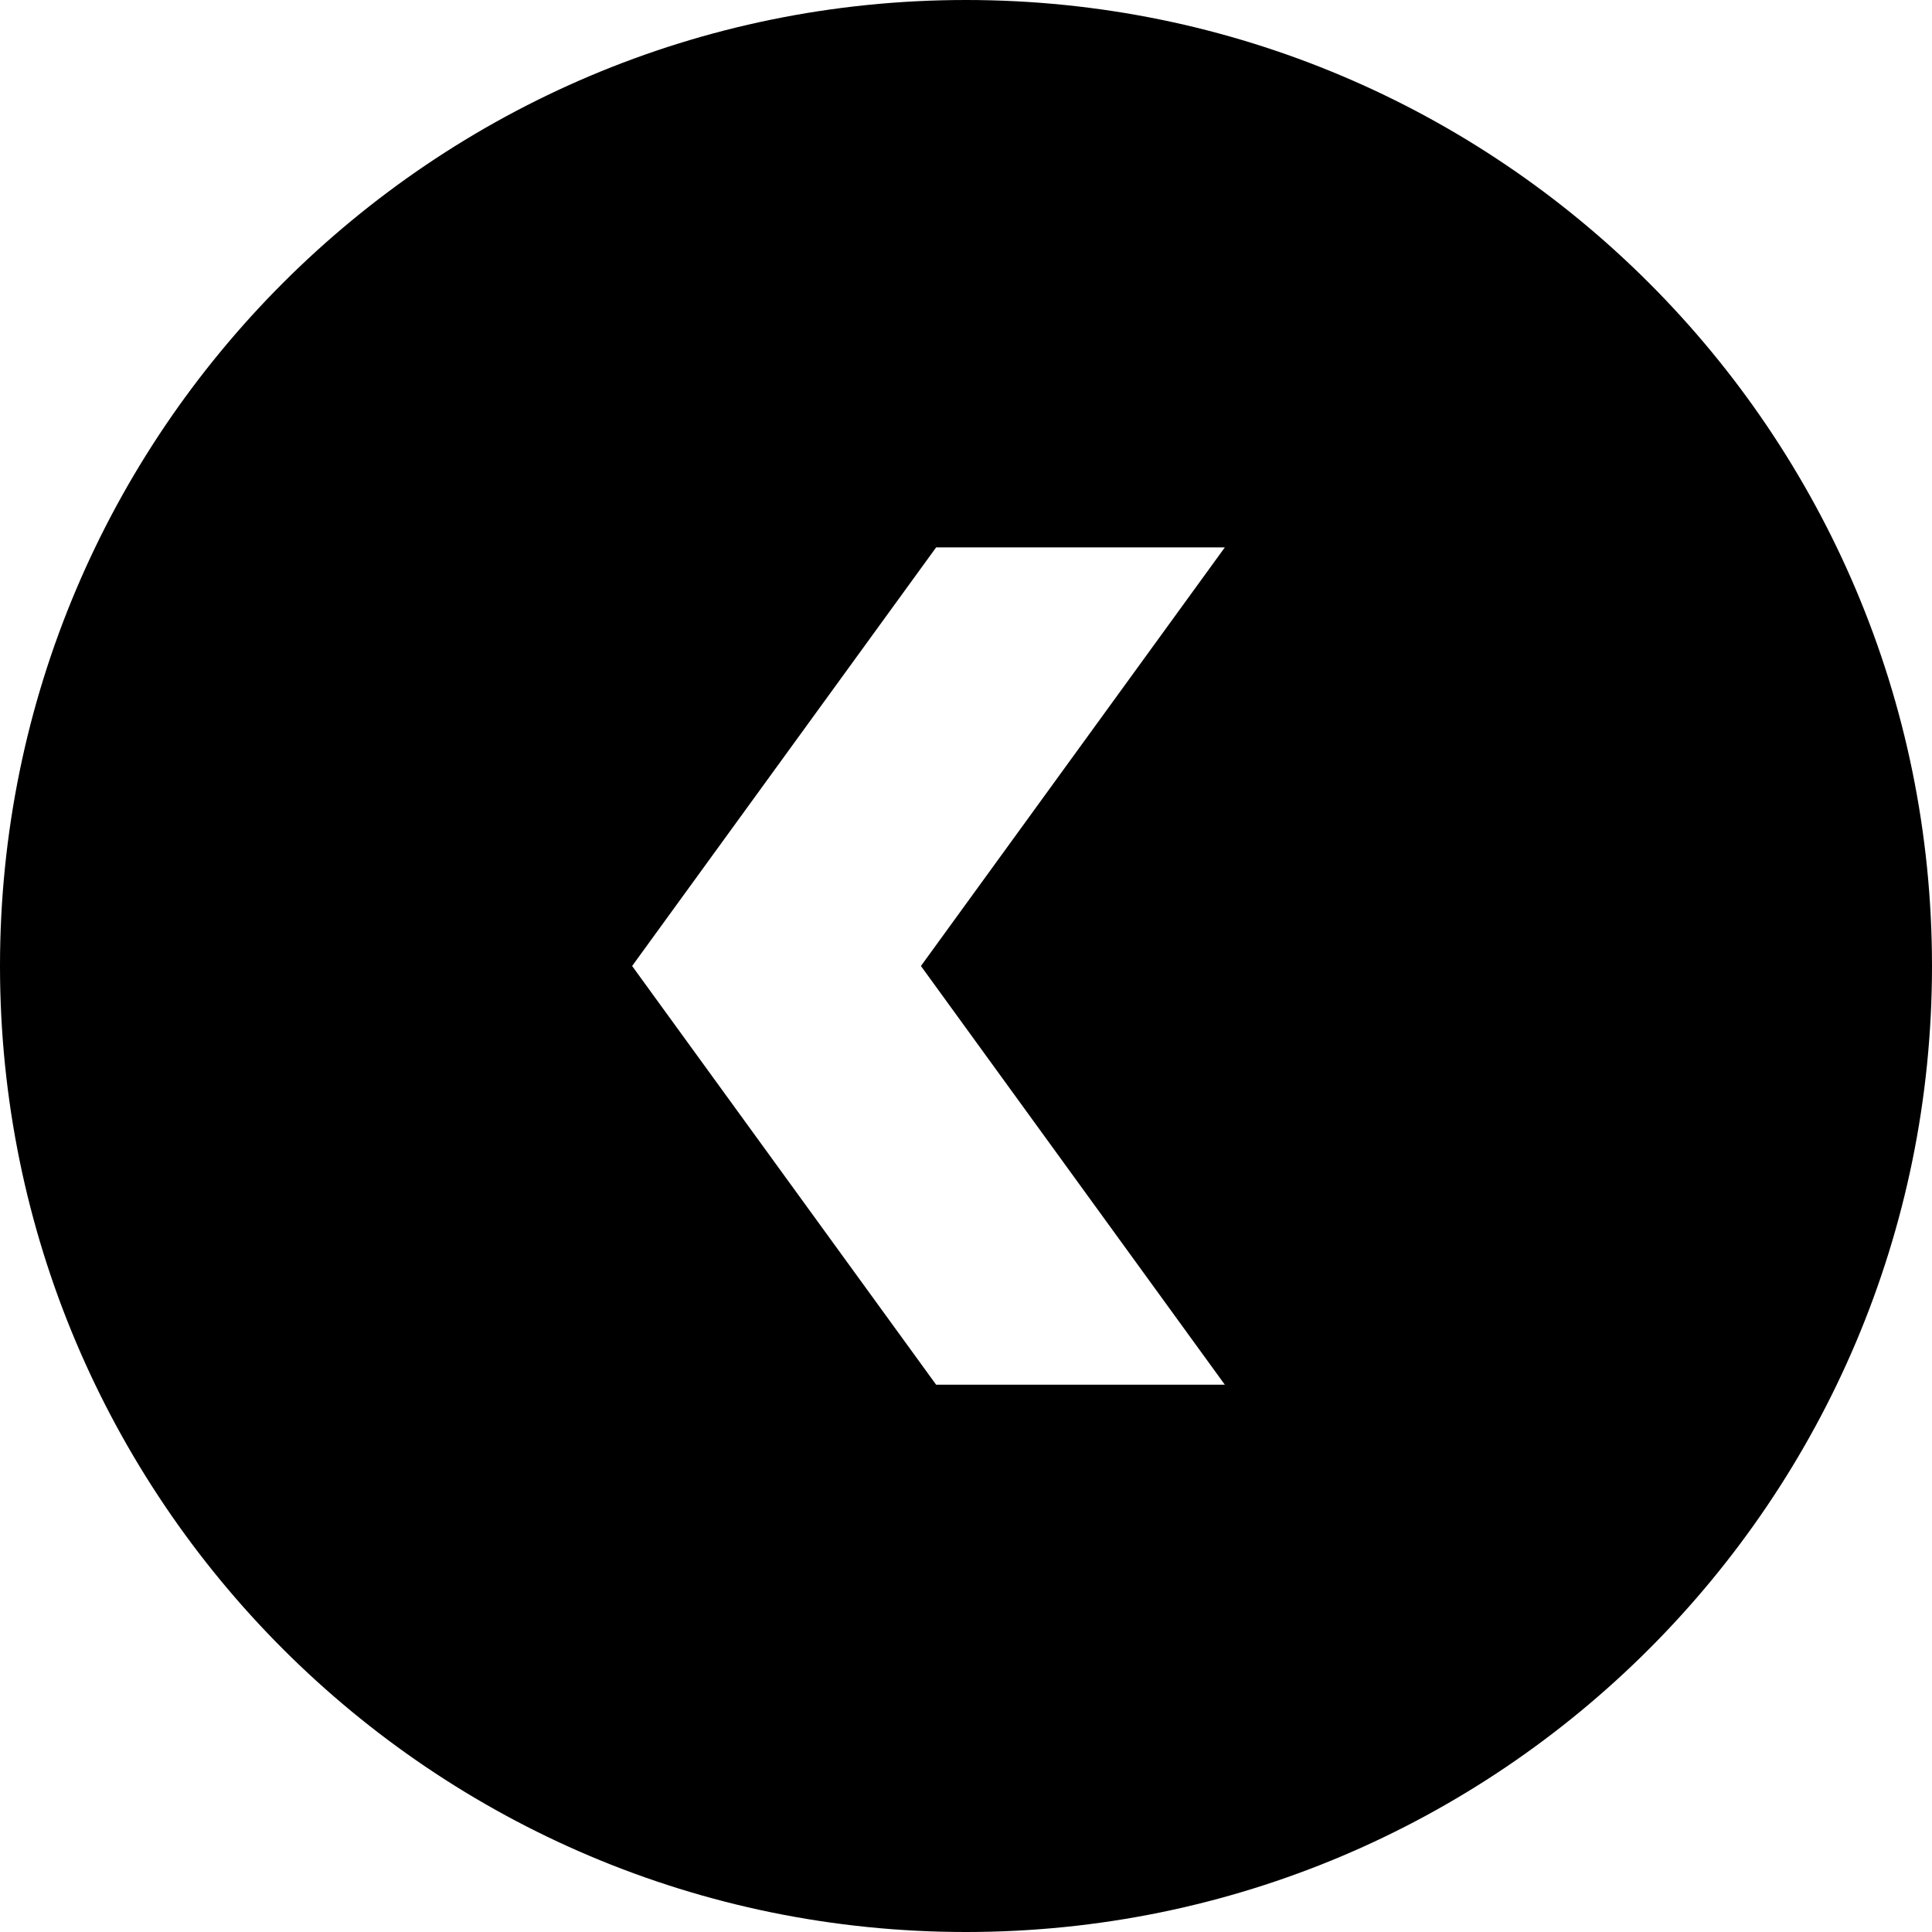 <svg xmlns="http://www.w3.org/2000/svg" width="64" height="64" viewBox="0 0 640 640" shape-rendering="geometricPrecision" text-rendering="geometricPrecision" image-rendering="optimizeQuality" fill-rule="evenodd" clip-rule="evenodd"><path d="M319.988 0C496.707 0 640 143.293 640 320S496.707 640 319.988 640C143.293 640 0 496.707 0 320S143.293 0 319.988 0zm85.75 181.337h-95.636L209.4 320l100.702 138.699h95.635L305.07 320l100.667-138.663z"/></svg>